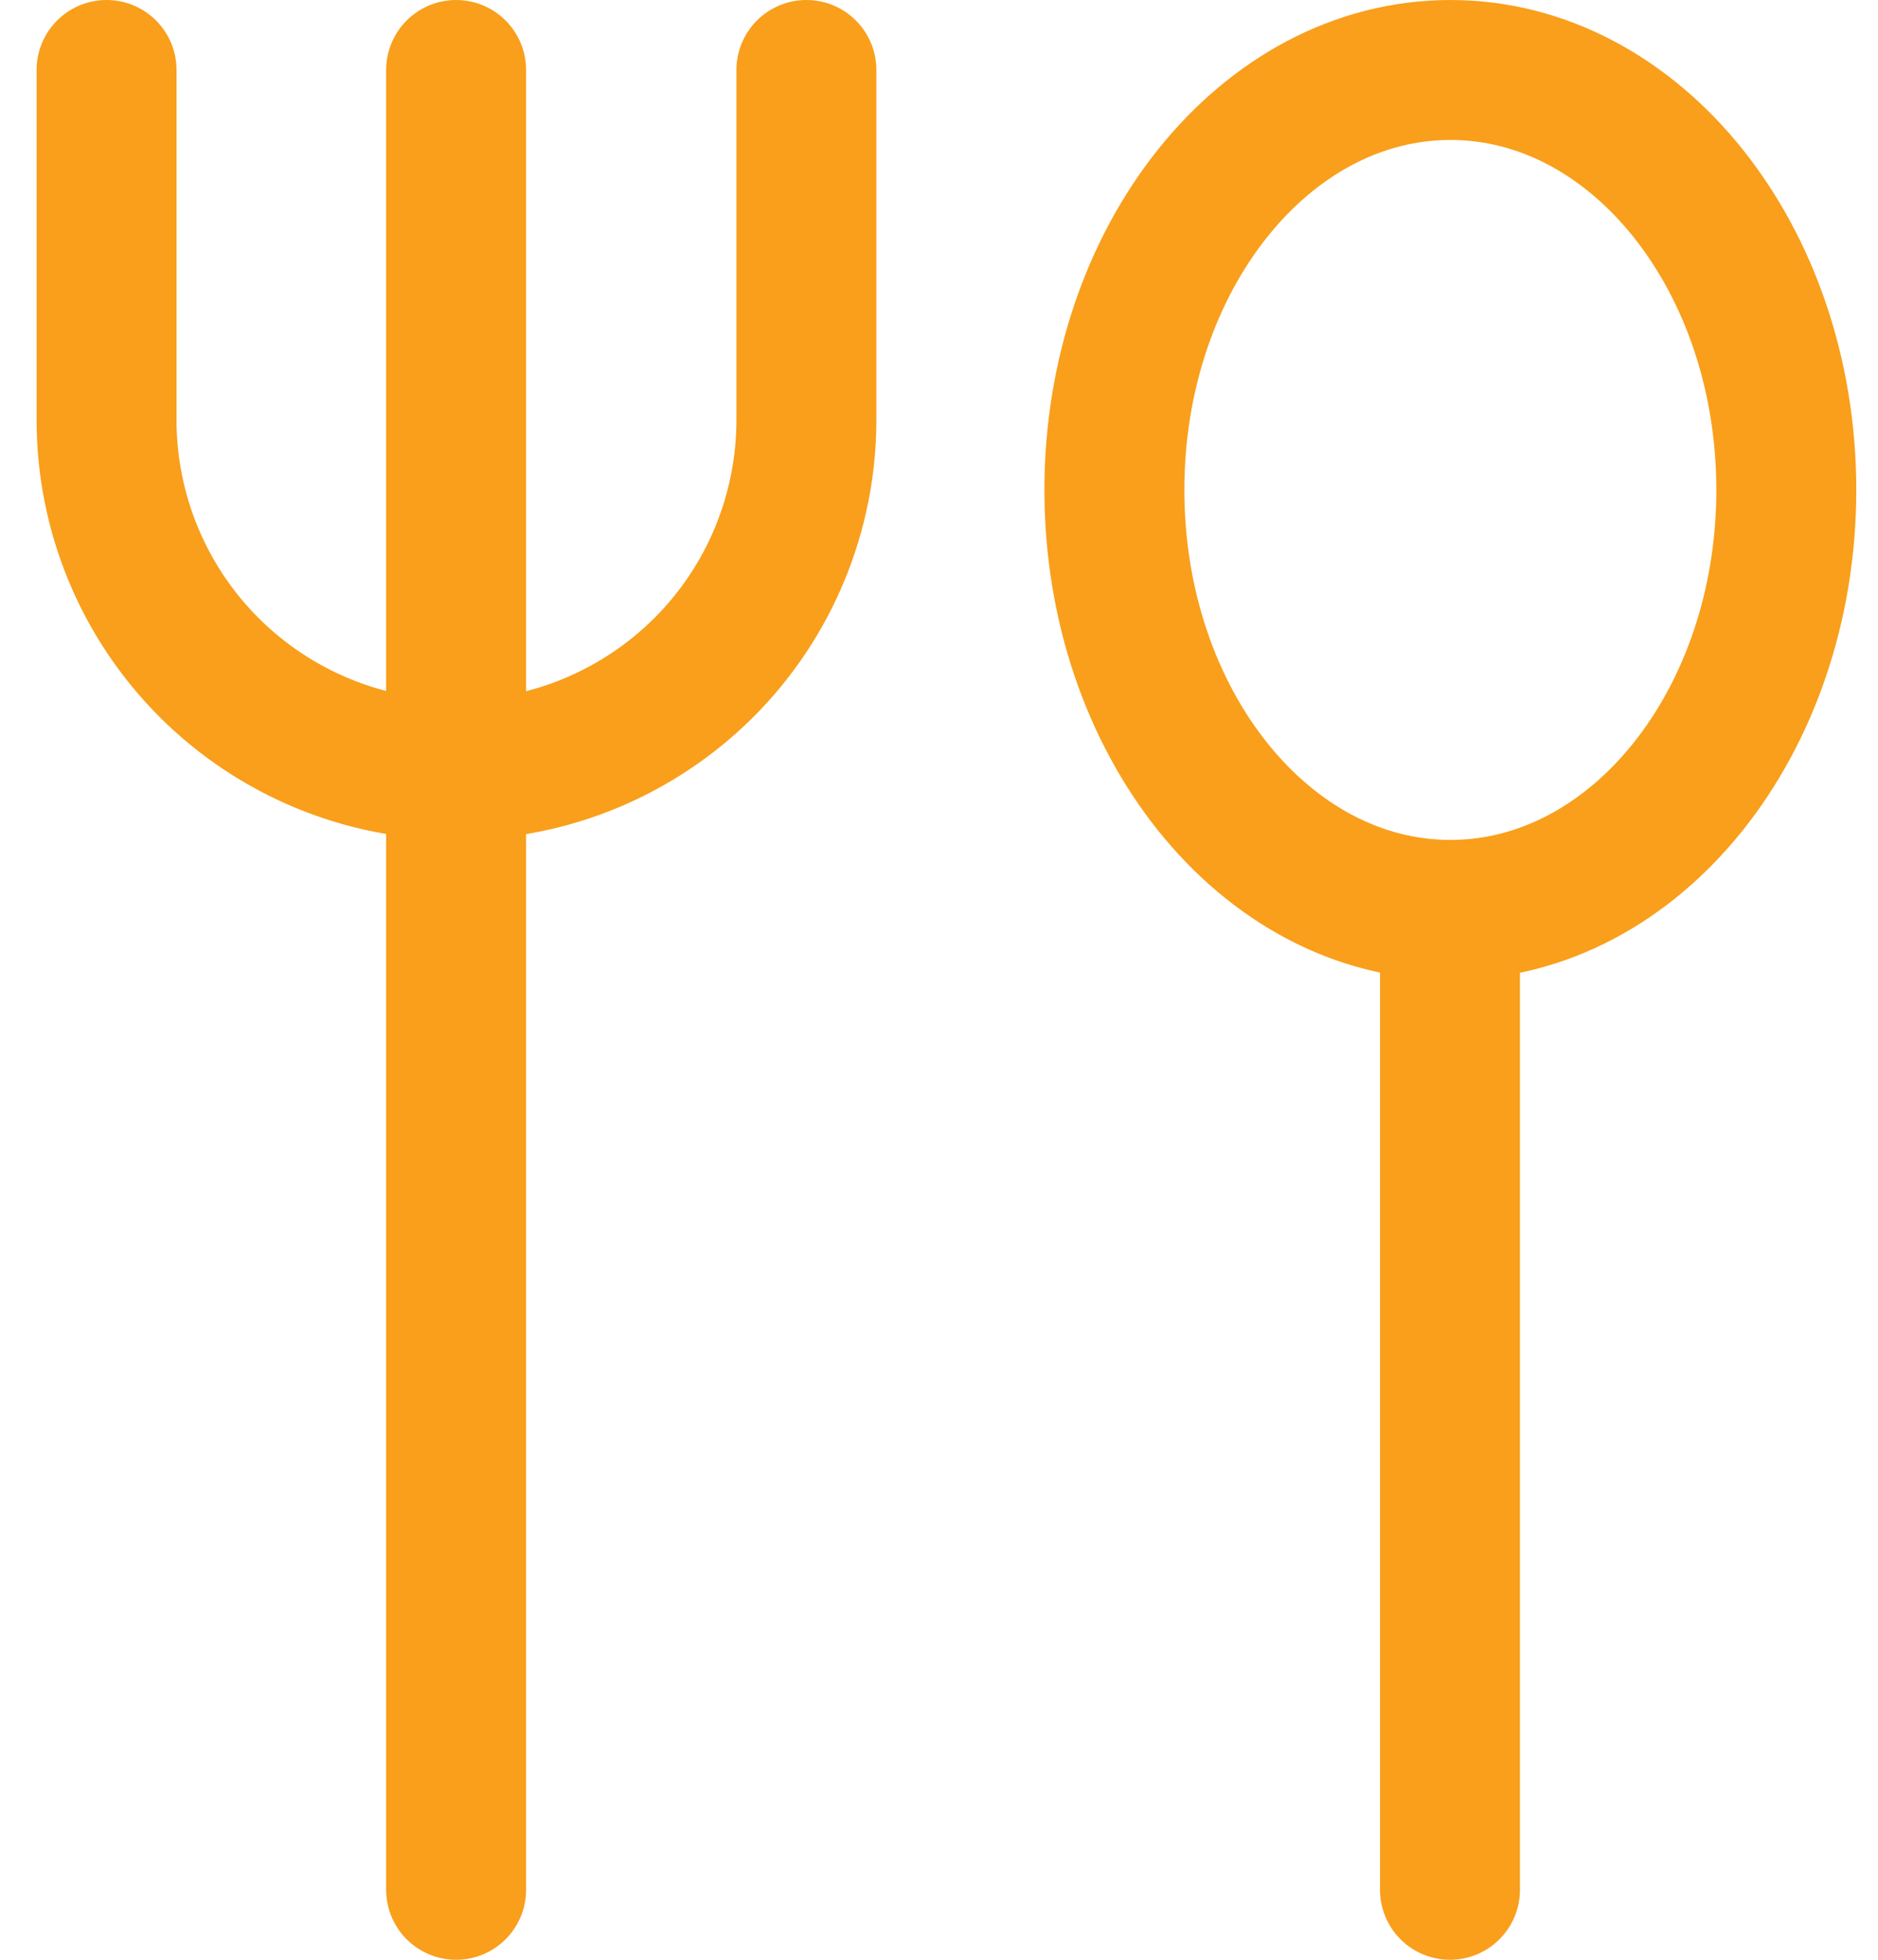 <svg width="23" height="24" viewBox="0 0 23 24" fill="none" xmlns="http://www.w3.org/2000/svg">
<path d="M17.763 11.143C20.035 11.143 21.877 8.841 21.877 6C21.877 3.16 20.035 0.857 17.763 0.857C15.491 0.857 13.648 3.16 13.648 6C13.648 8.841 15.491 11.143 17.763 11.143Z" stroke="#F99F1B" stroke-width="1.714" stroke-linecap="round" stroke-linejoin="round"/>
<path d="M17.758 11.143V23.143" stroke="#F99F1B" stroke-width="1.714" stroke-linecap="round" stroke-linejoin="round"/>
<path d="M5.586 0.857V23.143" stroke="#F99F1B" stroke-width="1.714" stroke-linecap="round" stroke-linejoin="round"/>
<path d="M9.876 0.857V5.143C9.876 5.706 9.765 6.263 9.55 6.783C9.335 7.303 9.019 7.776 8.621 8.174C8.223 8.572 7.75 8.887 7.23 9.103C6.711 9.318 6.153 9.429 5.59 9.429C4.454 9.429 3.364 8.977 2.56 8.174C1.756 7.37 1.305 6.28 1.305 5.143V0.857" stroke="#F99F1B" stroke-width="1.714" stroke-linecap="round" stroke-linejoin="round"/>
</svg>
